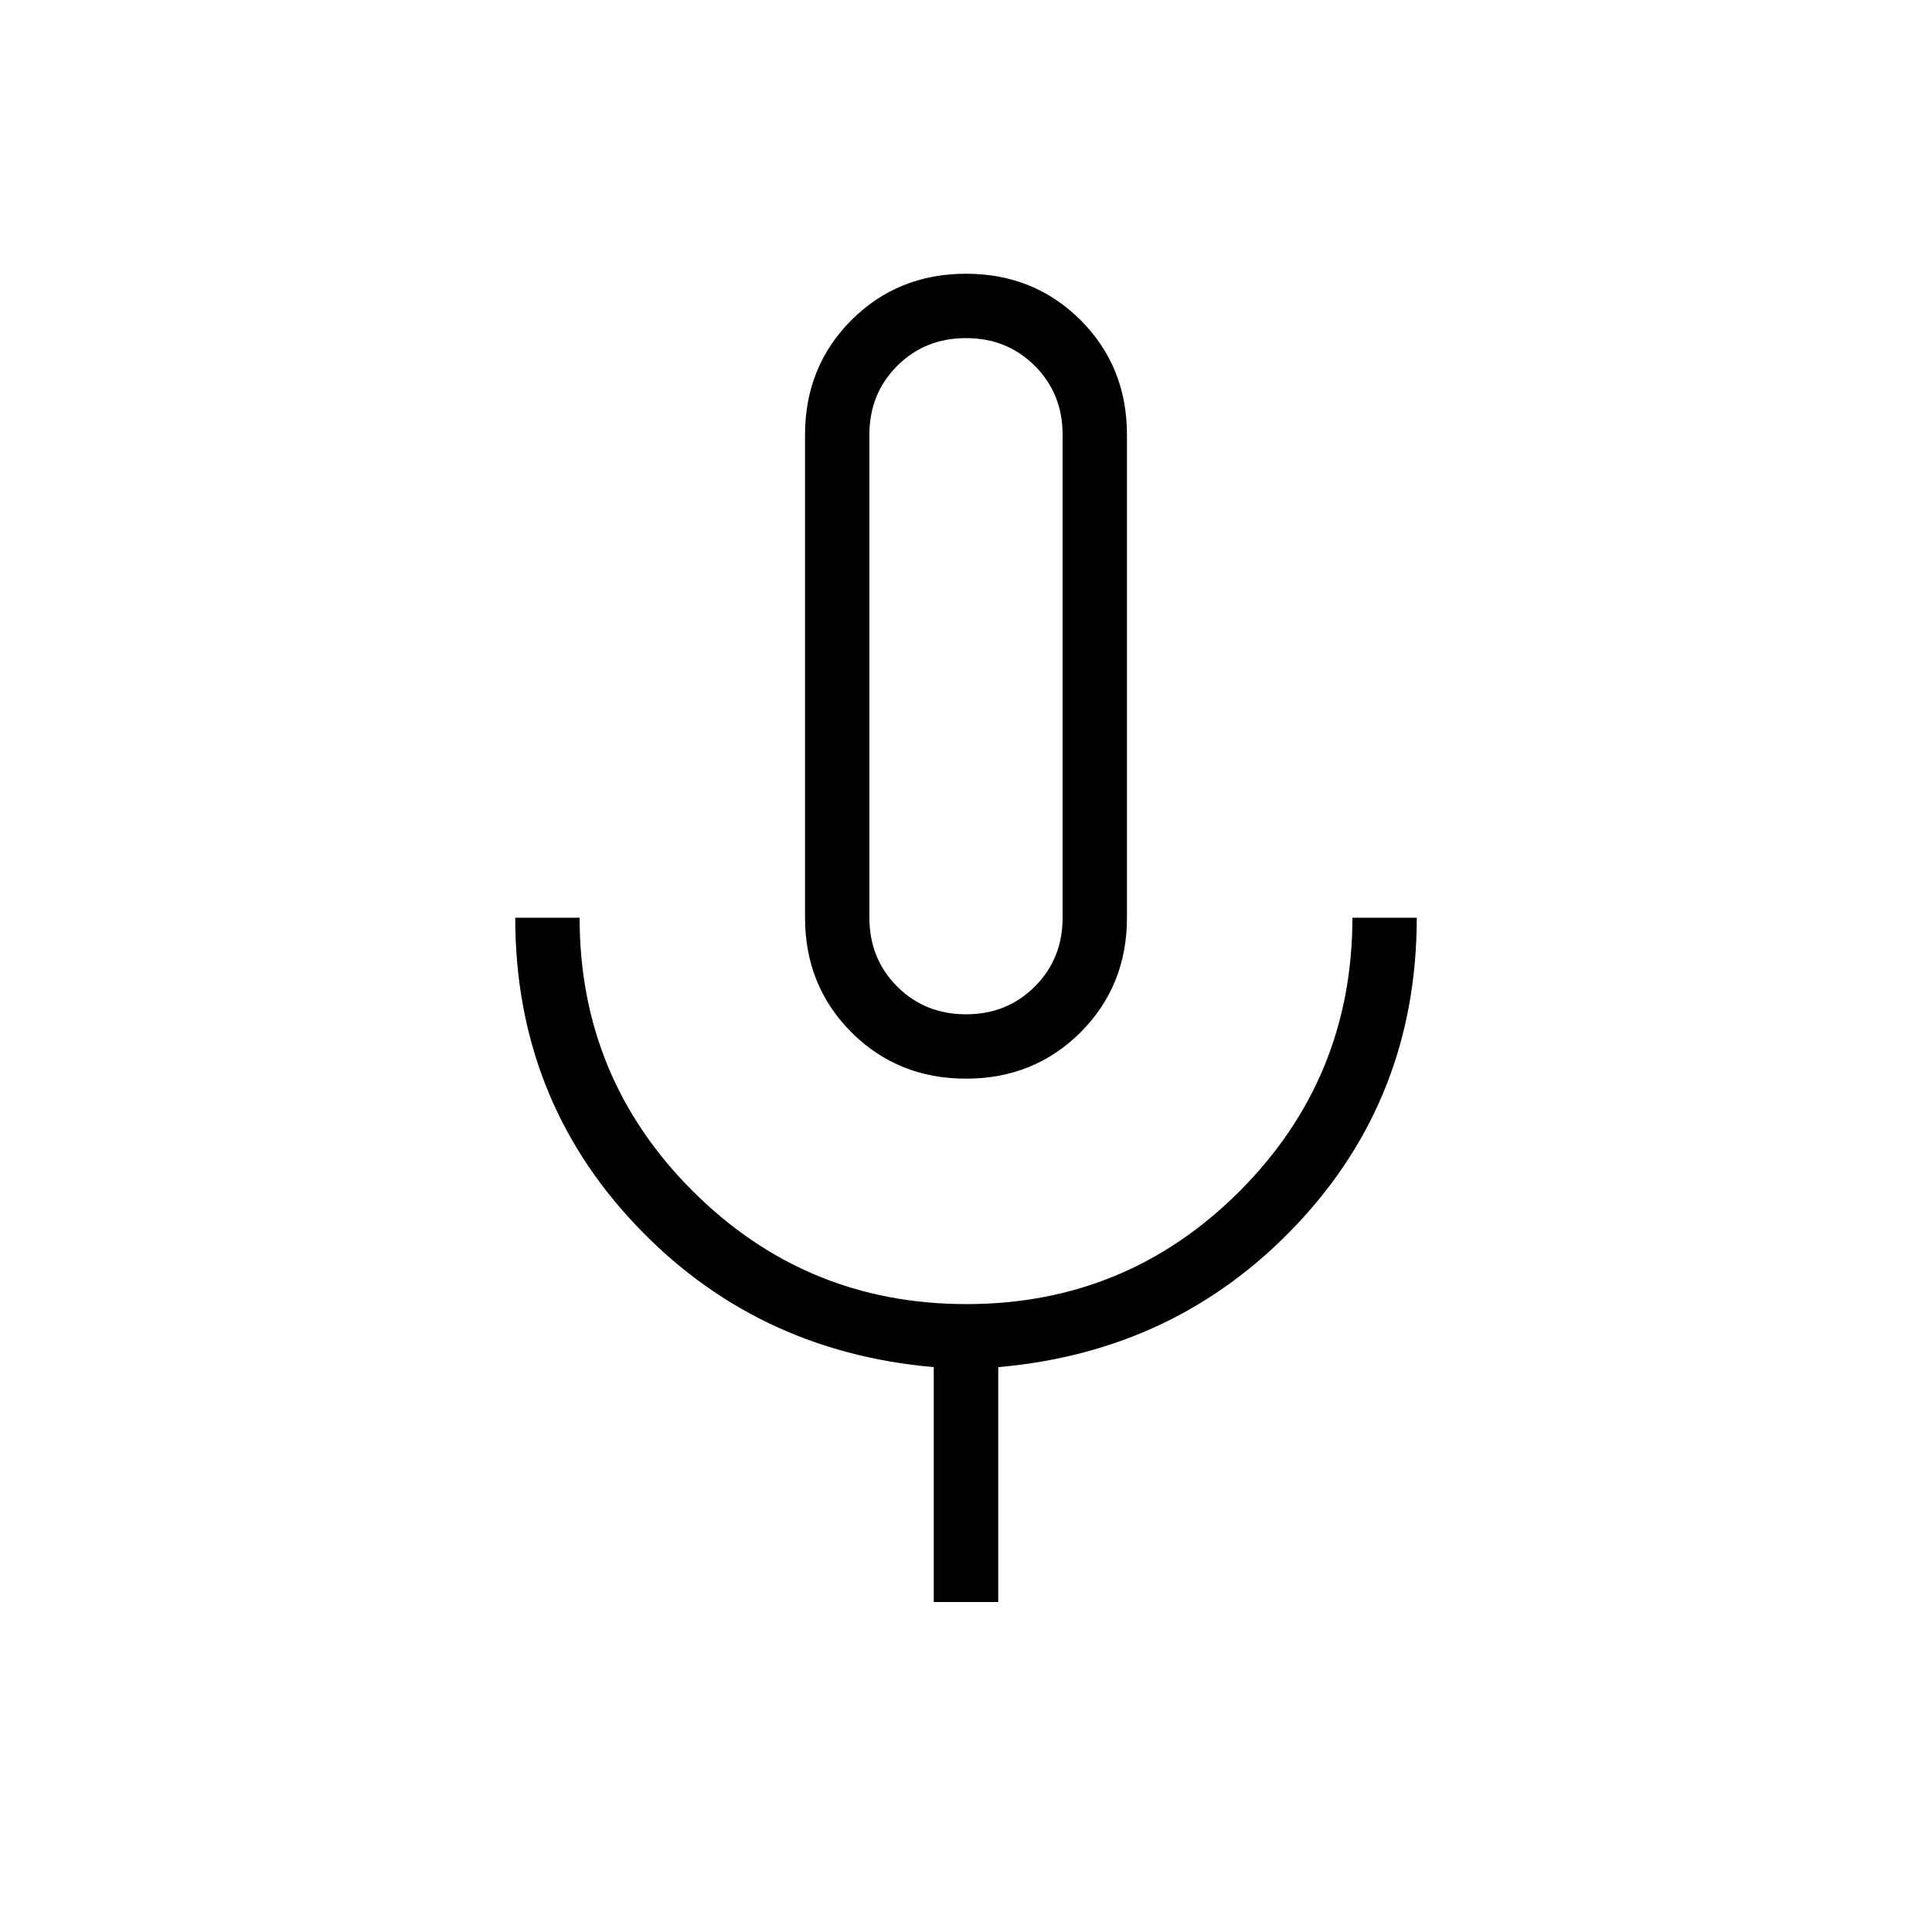 <svg width="16" height="16" viewBox="0 0 16 16" fill="none" xmlns="http://www.w3.org/2000/svg">
<path d="M8 8.933C7.624 8.933 7.308 8.805 7.051 8.549C6.795 8.292 6.667 7.976 6.667 7.6V3.6C6.667 3.224 6.795 2.908 7.051 2.651C7.308 2.395 7.624 2.267 8 2.267C8.376 2.267 8.692 2.395 8.949 2.651C9.205 2.908 9.333 3.224 9.333 3.6V7.6C9.333 7.976 9.205 8.292 8.949 8.549C8.692 8.805 8.376 8.933 8 8.933ZM7.733 13.267V11.322C6.747 11.236 5.922 10.842 5.26 10.14C4.598 9.438 4.267 8.591 4.267 7.6H4.8C4.8 8.485 5.112 9.24 5.737 9.864C6.362 10.488 7.117 10.8 8.004 10.8C8.89 10.8 9.644 10.488 10.267 9.864C10.889 9.24 11.2 8.485 11.2 7.6H11.733C11.733 8.591 11.402 9.438 10.74 10.14C10.078 10.842 9.253 11.236 8.267 11.322V13.267H7.733ZM8 8.4C8.227 8.4 8.417 8.323 8.57 8.17C8.723 8.017 8.8 7.827 8.8 7.6V3.6C8.8 3.373 8.723 3.183 8.57 3.03C8.417 2.877 8.227 2.8 8 2.8C7.773 2.8 7.583 2.877 7.43 3.03C7.277 3.183 7.2 3.373 7.2 3.6V7.6C7.2 7.827 7.277 8.017 7.43 8.17C7.583 8.323 7.773 8.4 8 8.4Z" fill="black"/>
</svg>
